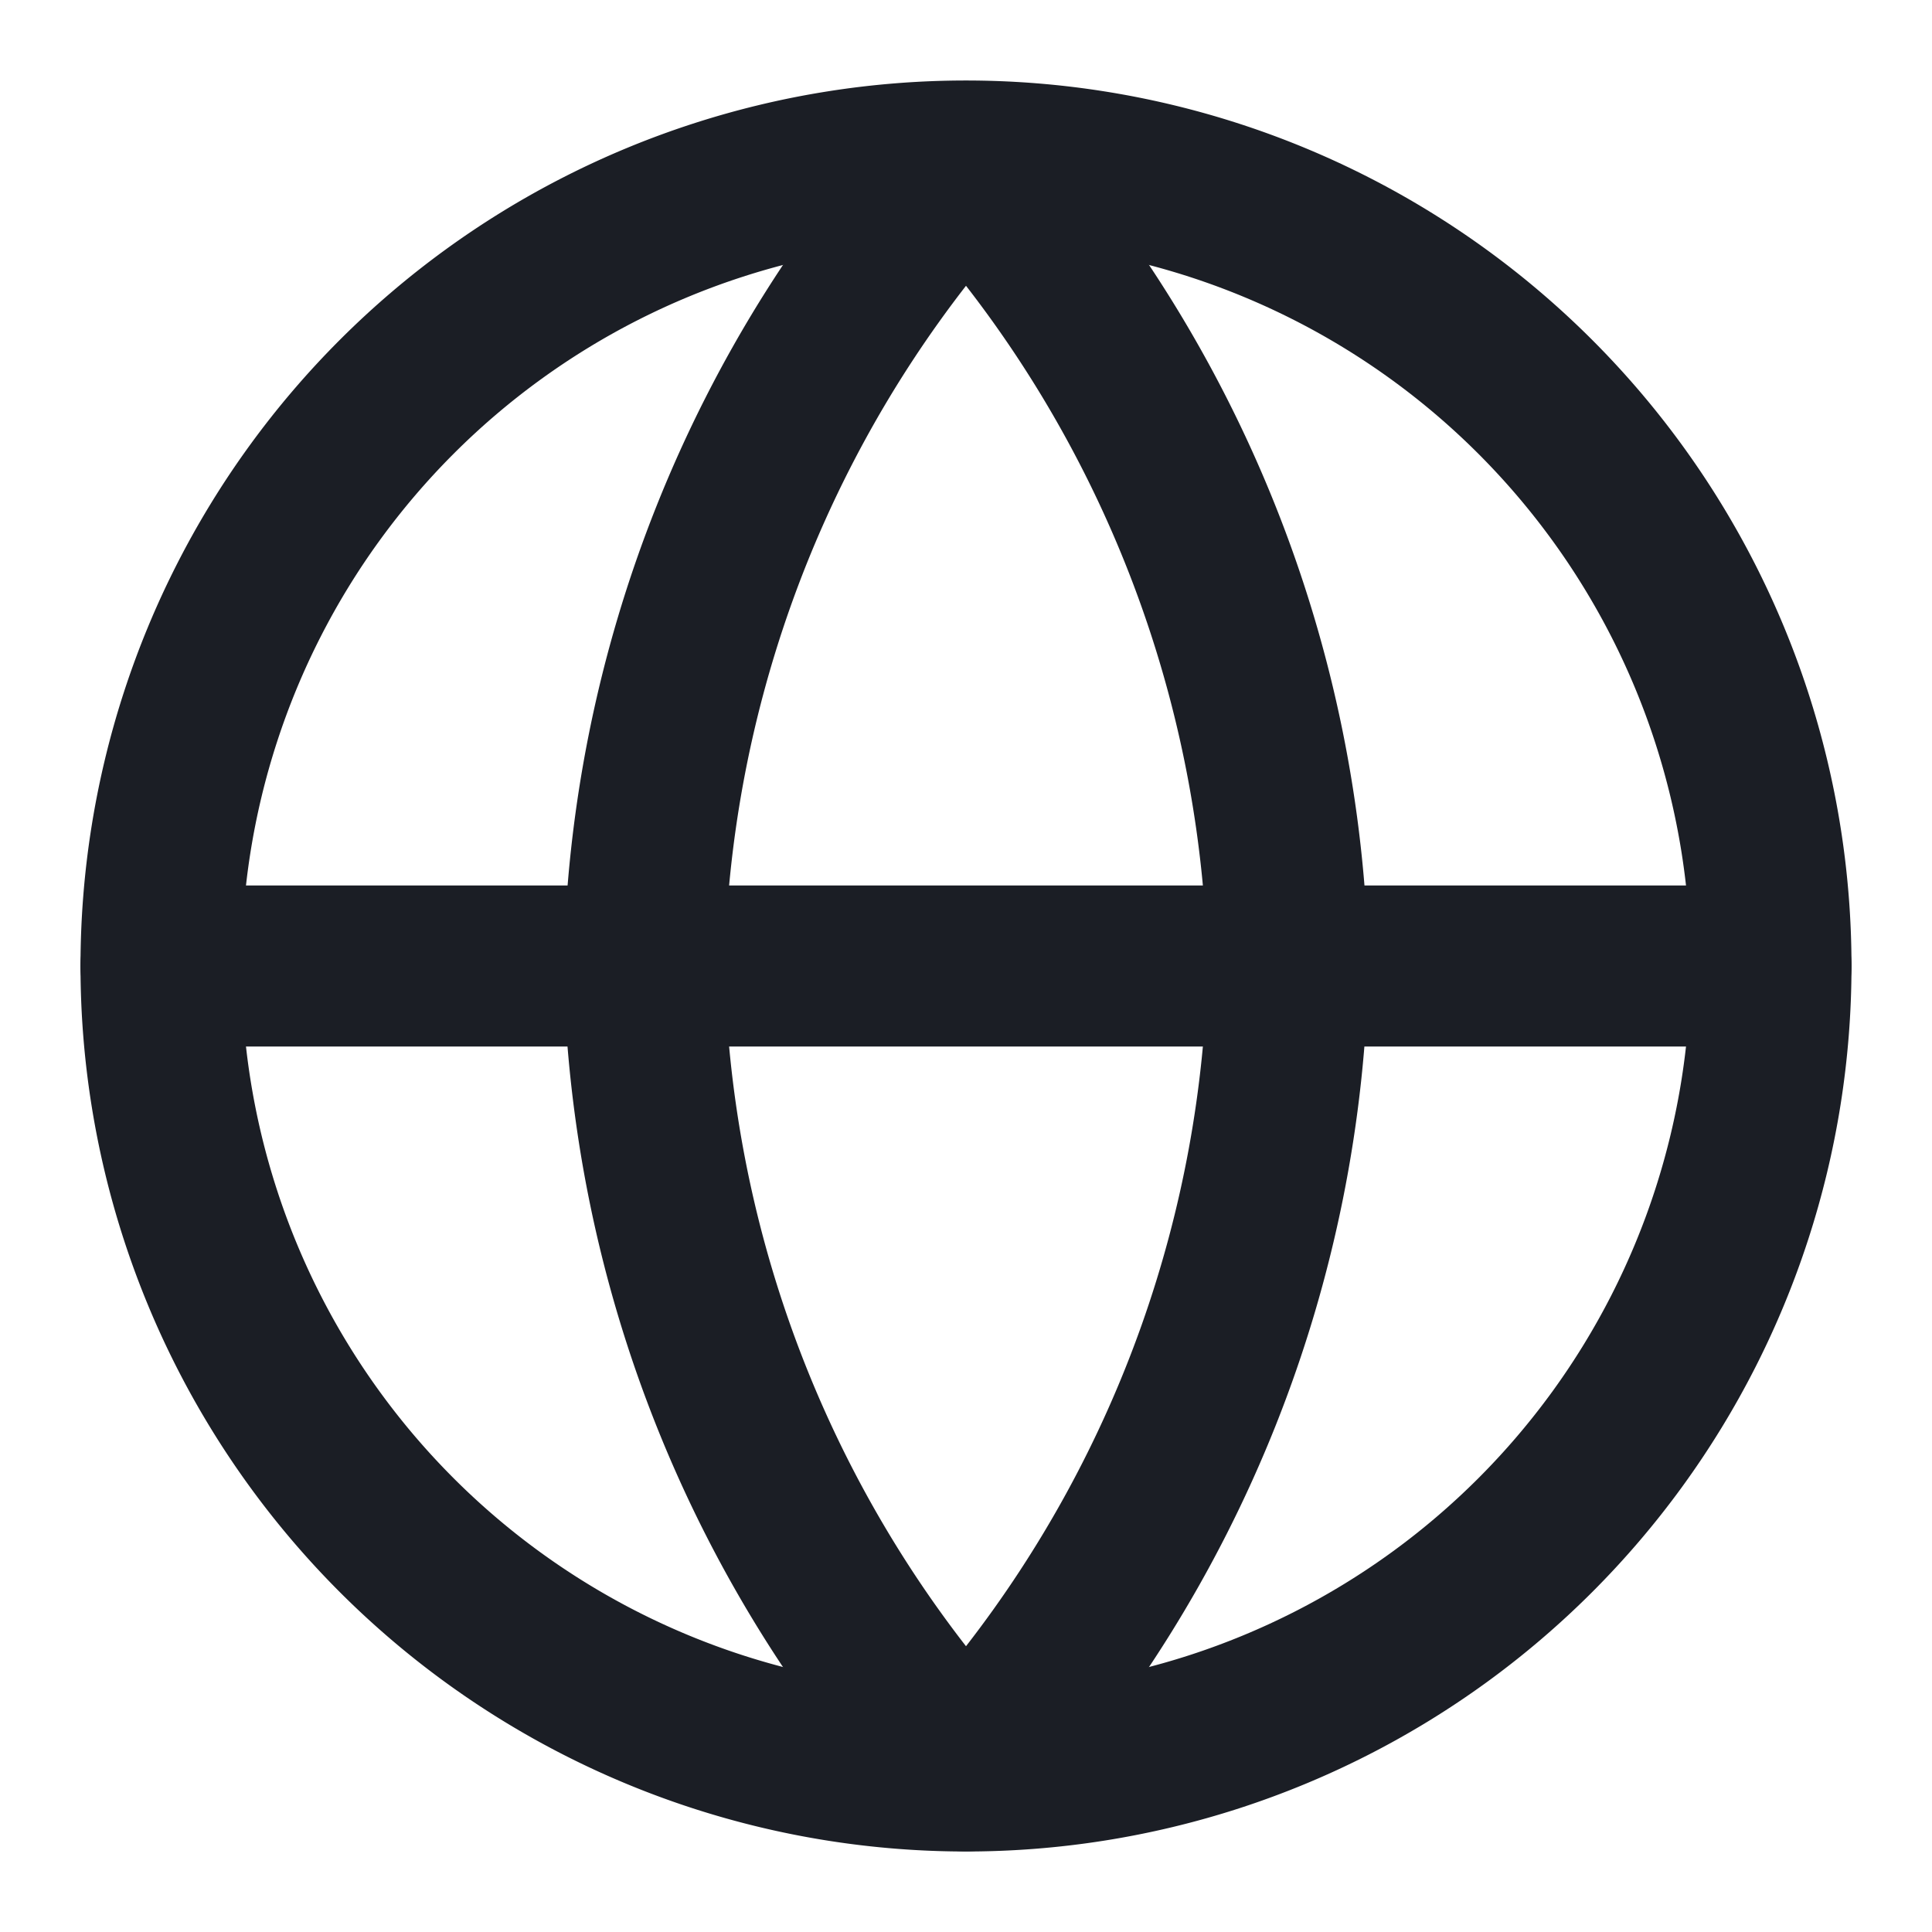 <svg xmlns="http://www.w3.org/2000/svg" width="24" height="24" fill="none" viewBox="0 0 24 24">
  <path fill="#1B1E25" fill-rule="evenodd" d="M12 3a9 9 0 1 0 0 18 9 9 0 0 0 0-18ZM1 12a11 11 0 1 1 22 0 11 11 0 0 1-22 0Z" clip-rule="evenodd"/>
  <path fill="#1B1E25" fill-rule="evenodd" d="M1 12a1 1 0 0 1 1-1h20a1 1 0 1 1 0 2H2a1 1 0 0 1-1-1Z" clip-rule="evenodd"/>
  <path fill="#1B1E25" fill-rule="evenodd" d="M9 12a14.3 14.3 0 0 0 3 8.45A14.3 14.3 0 0 0 15 12a14.3 14.3 0 0 0-3-8.45A14.3 14.3 0 0 0 9 12Zm3-10-.74-.67A16.3 16.3 0 0 0 7 12.03a16.3 16.3 0 0 0 4.26 10.64 1 1 0 0 0 1.48 0A16.3 16.3 0 0 0 17 11.97a16.3 16.3 0 0 0-4.26-10.64L12 2Z" clip-rule="evenodd"/>
</svg>